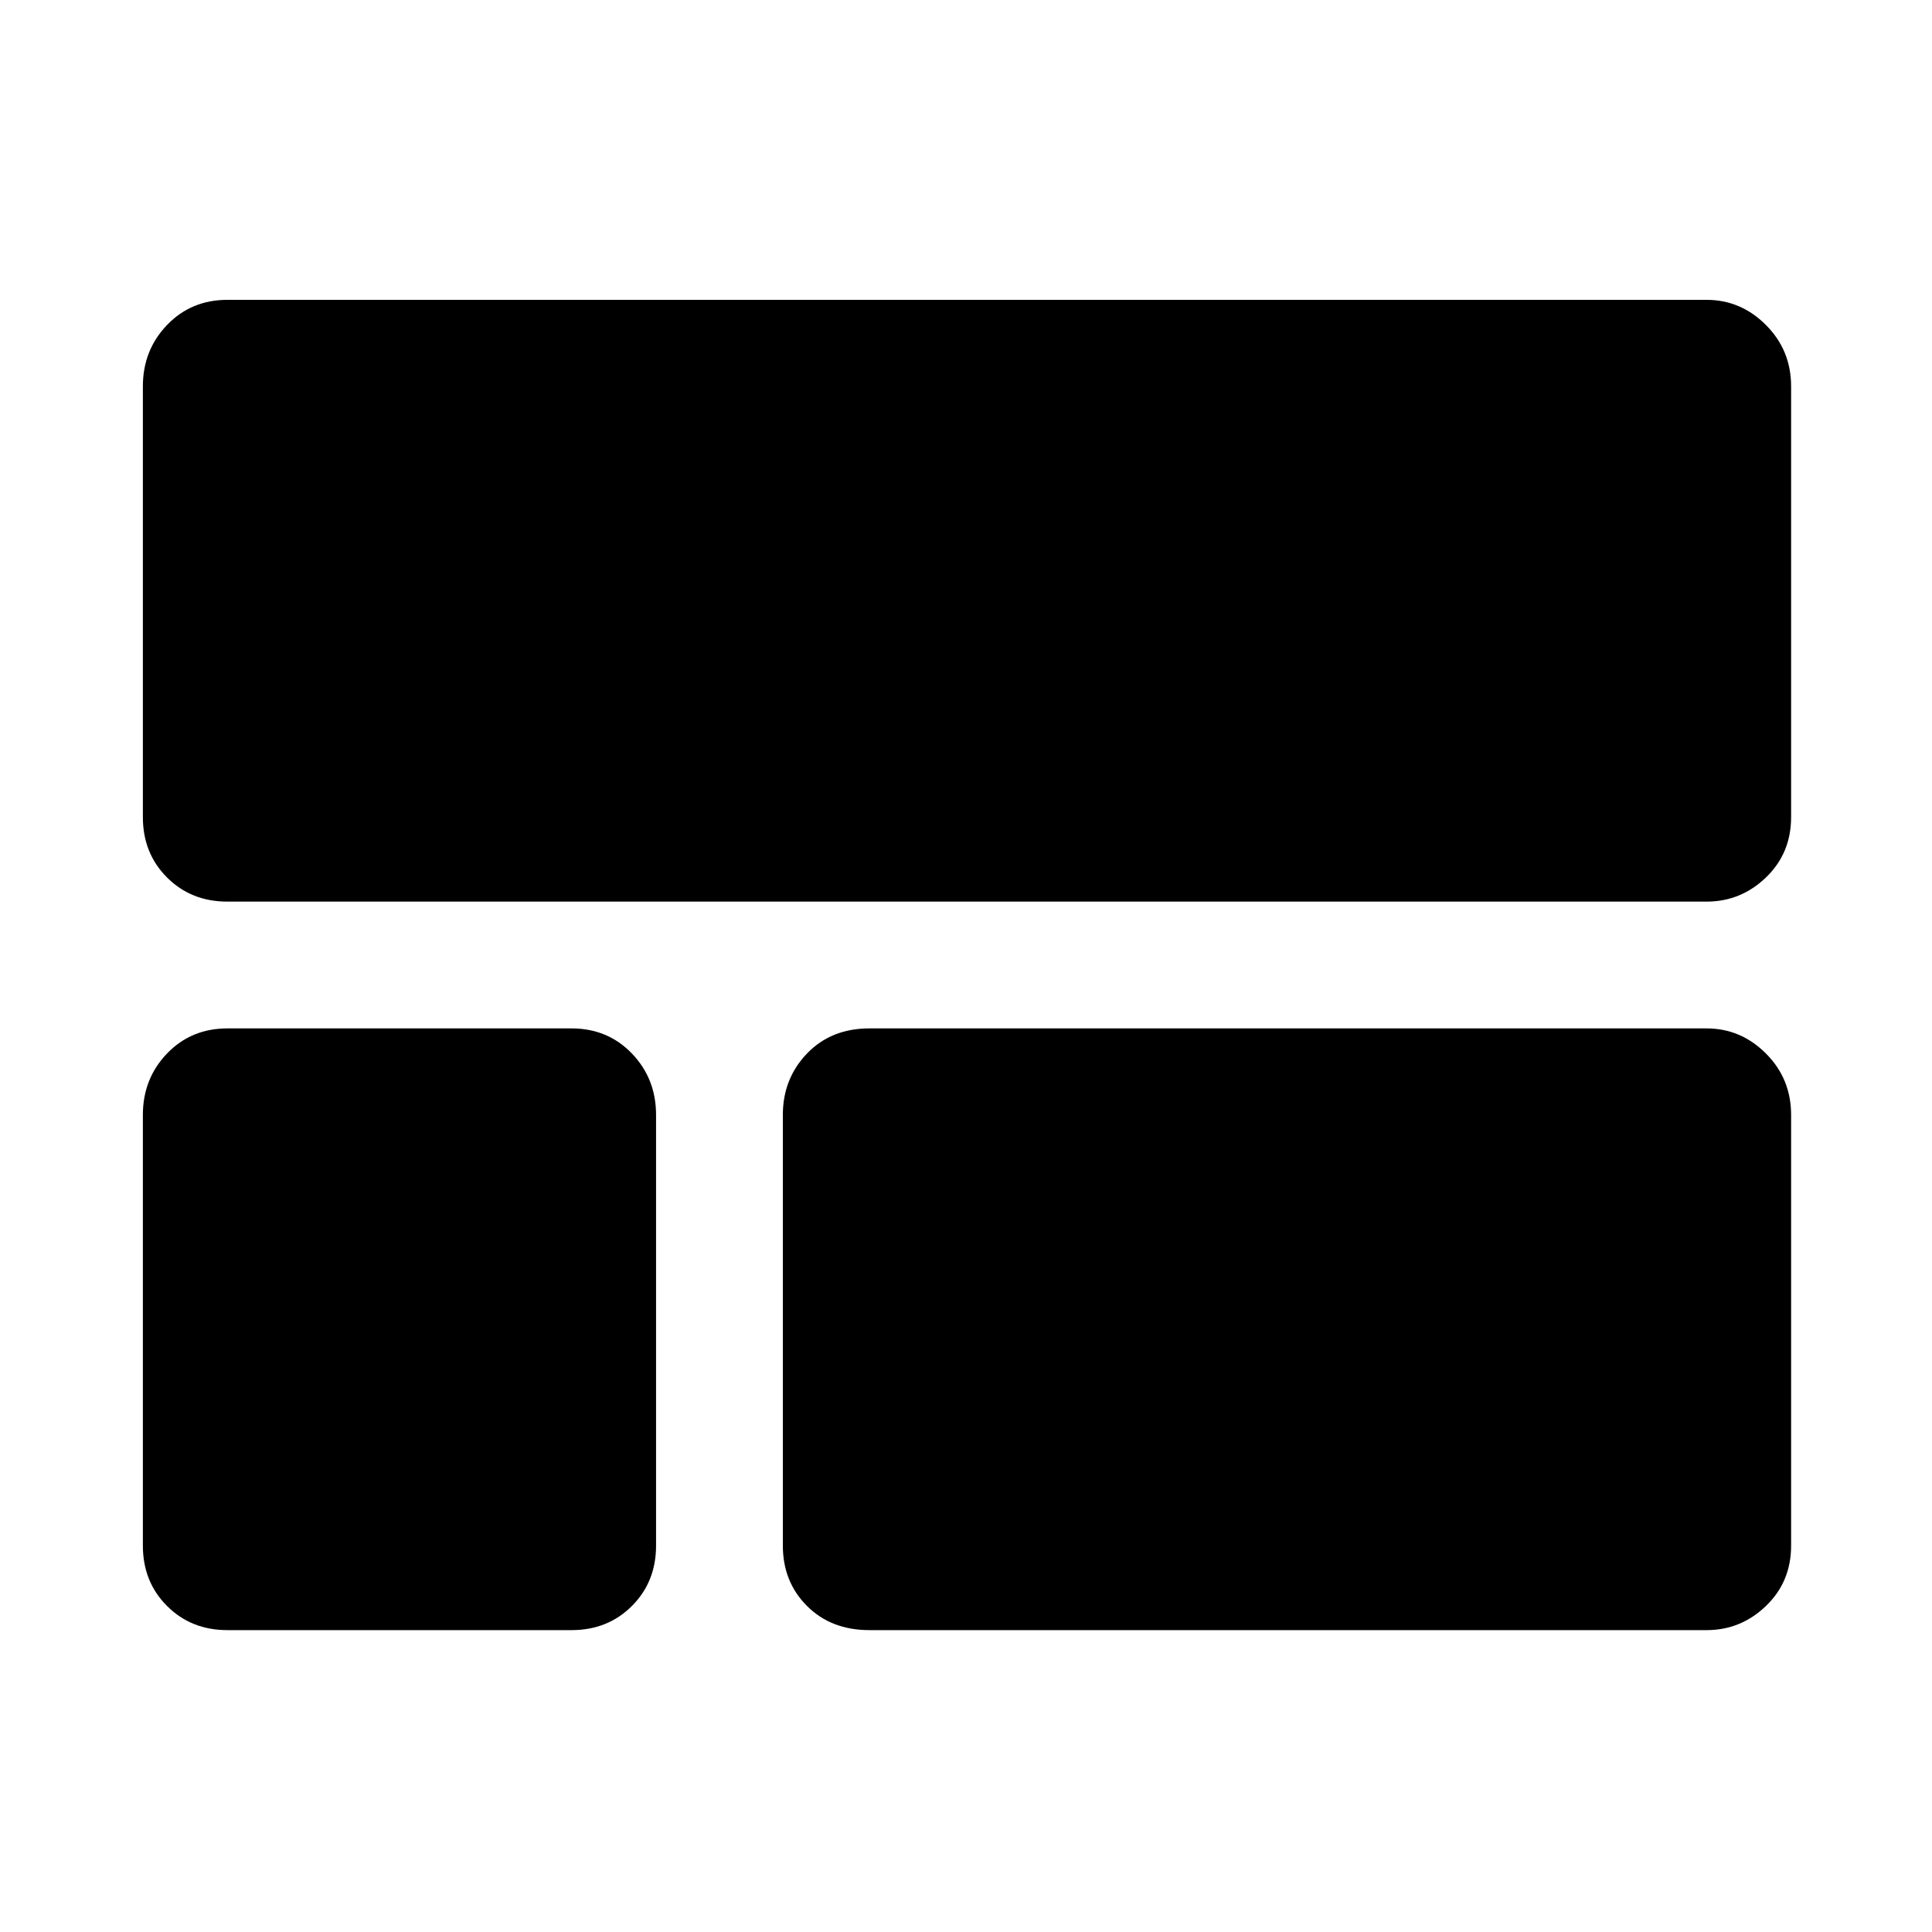<svg xmlns="http://www.w3.org/2000/svg" height="40" width="40"><path d="M37.083 16.917q0 .75-.521 1.25-.52.5-1.229.5H4.708q-.75 0-1.25-.5t-.5-1.25V8q0-.75.5-1.271.5-.521 1.25-.521h30.625q.709 0 1.229.521.521.521.521 1.271ZM18 33.75q-.792 0-1.292-.5t-.5-1.25v-8.917q0-.75.5-1.271.5-.52 1.292-.52h17.333q.709 0 1.229.52.521.521.521 1.271V32q0 .75-.521 1.25-.52.5-1.229.5Zm-13.292 0q-.75 0-1.25-.5t-.5-1.25v-8.917q0-.75.5-1.271.5-.52 1.25-.52h7.125q.75 0 1.25.52.5.521.5 1.271V32q0 .75-.5 1.25t-1.25.5Z"/></svg>